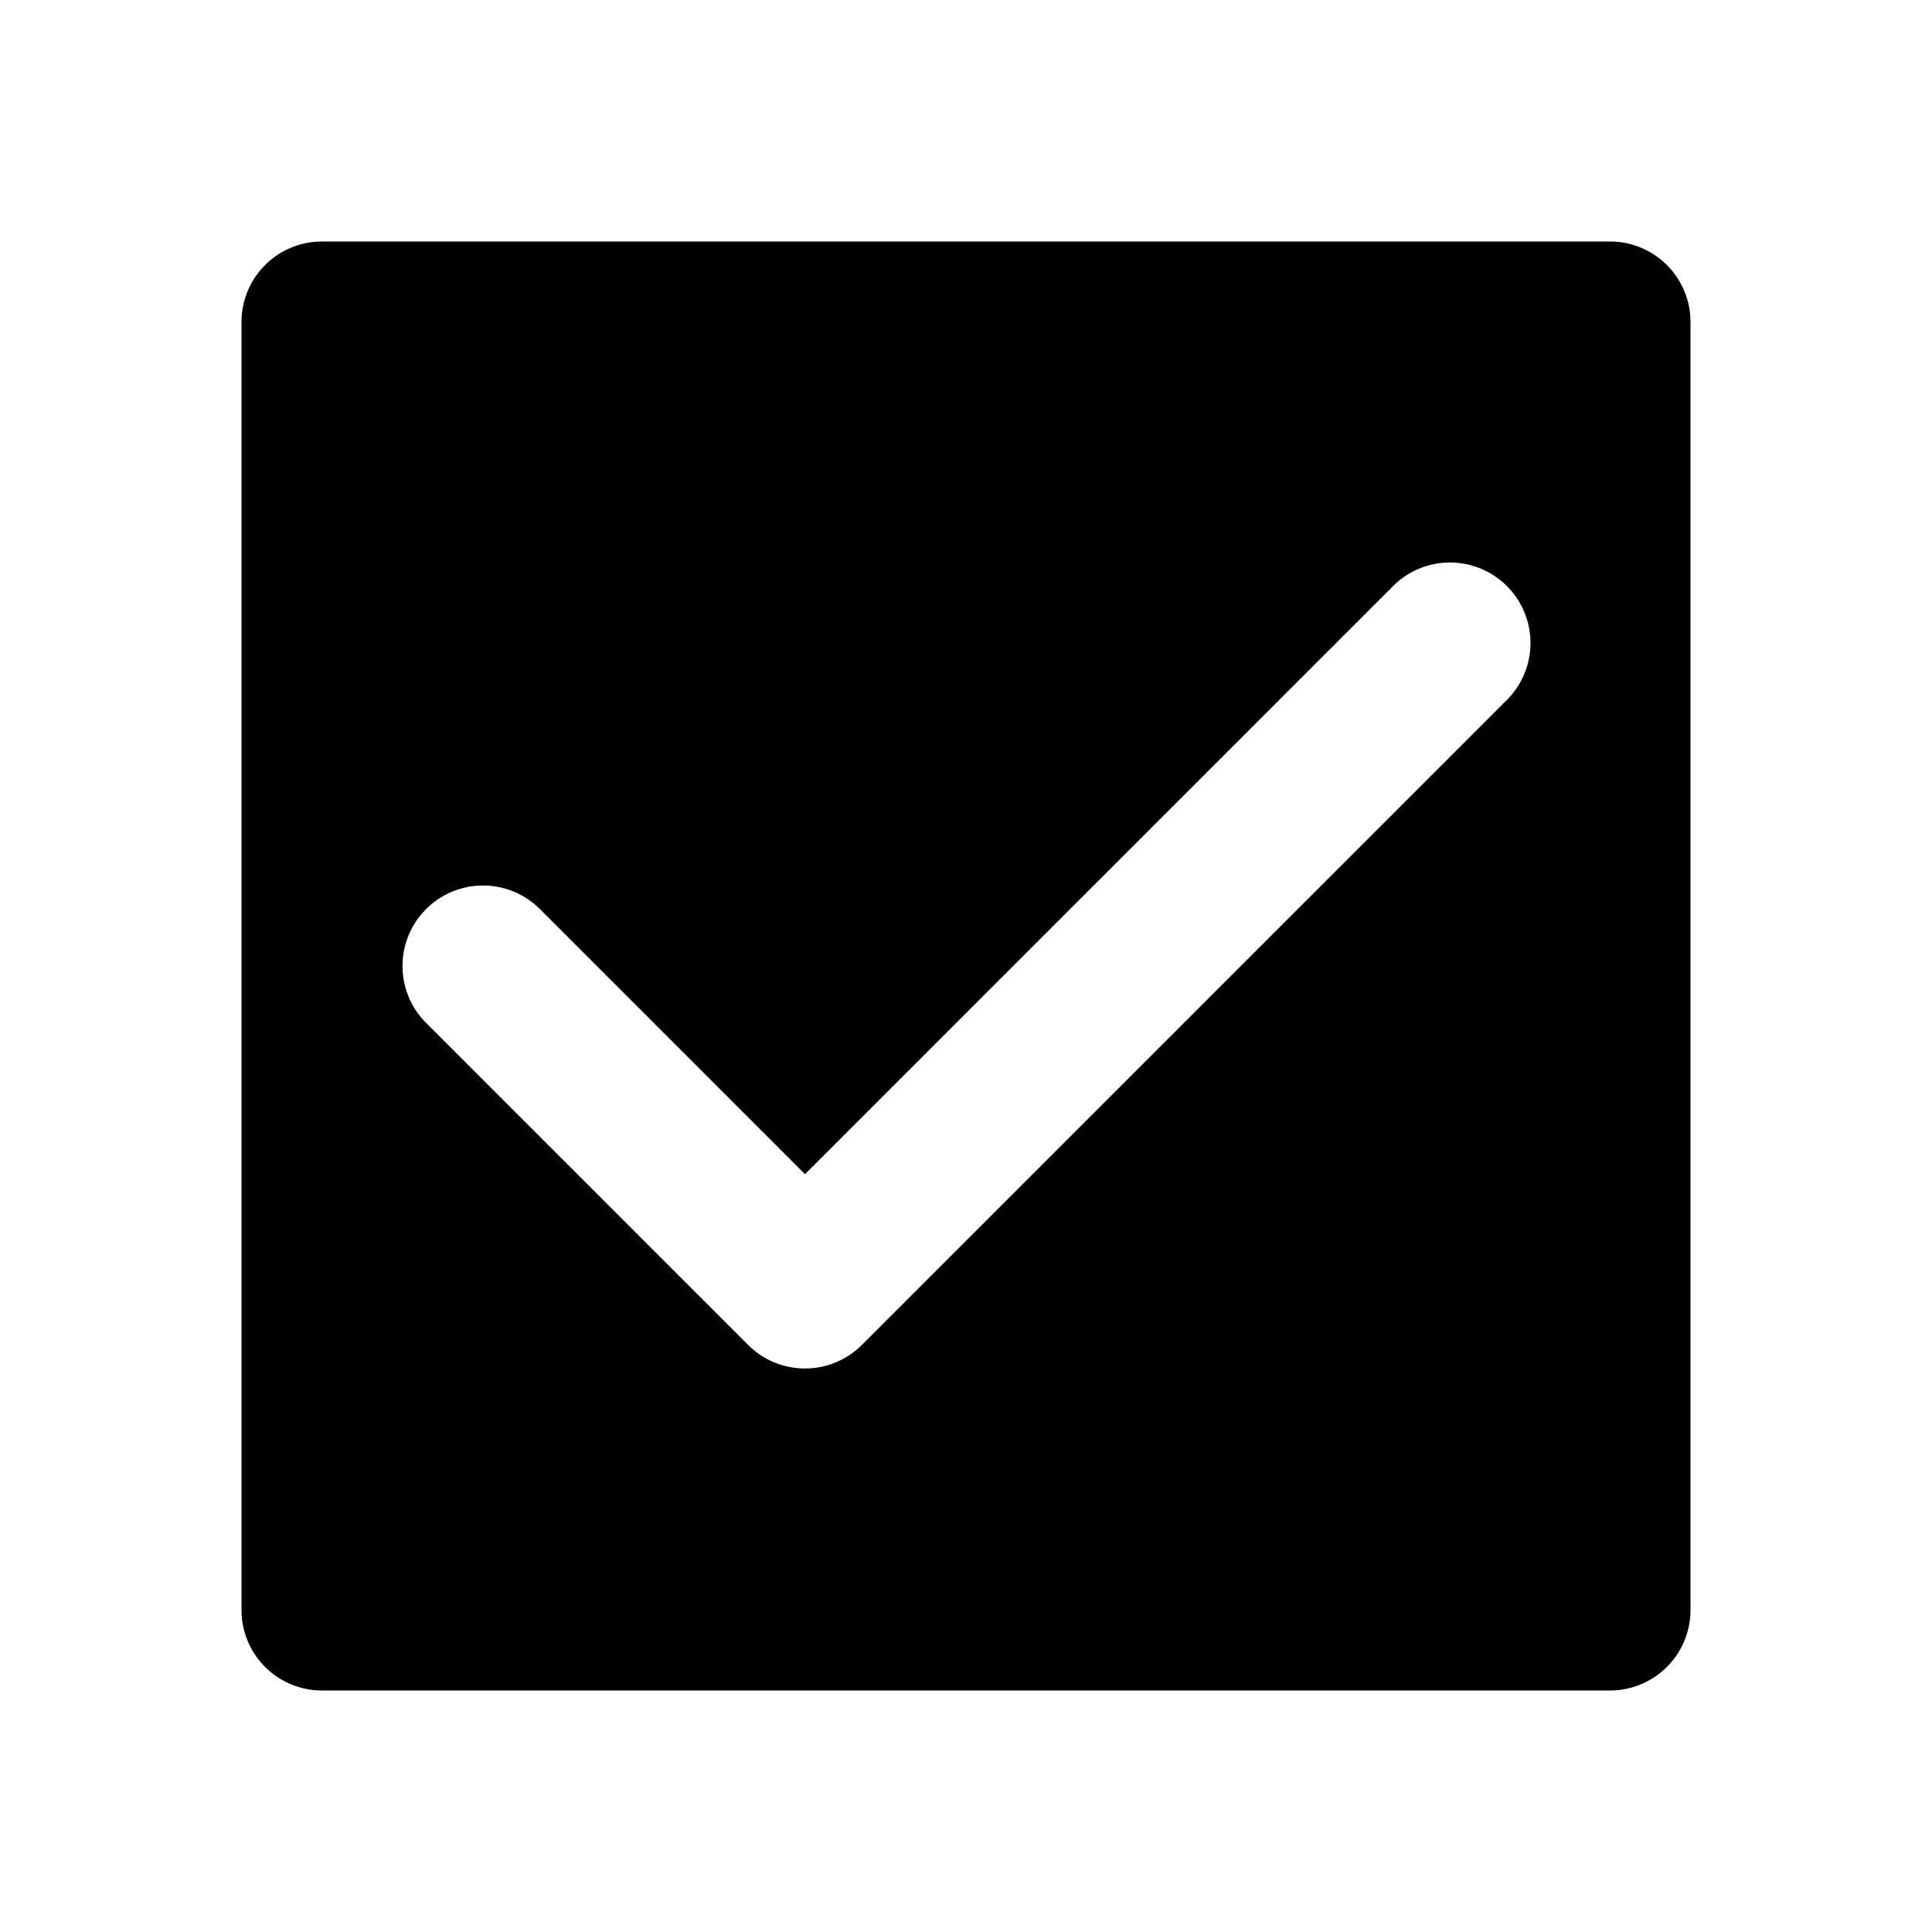 <svg xmlns="http://www.w3.org/2000/svg" width="24" height="24" viewBox="0 0 24 24">
  <title>checkbox_on</title>
  <path d="M24,24H0V0H24Z" style="fill: none"/>
  <path d="M3,20a1,1,0,0,0,1,1H20a1,1,0,0,0,1-1V4a1,1,0,0,0-1-1H4A1,1,0,0,0,3,4Zm2.293-8.707a1,1,0,0,1,1.414,0L10,14.586l7.293-7.293a1,1,0,1,1,1.414,1.414l-8,8a1,1,0,0,1-1.414,0l-4-4A1,1,0,0,1,5.293,11.293Z"/>
</svg>
